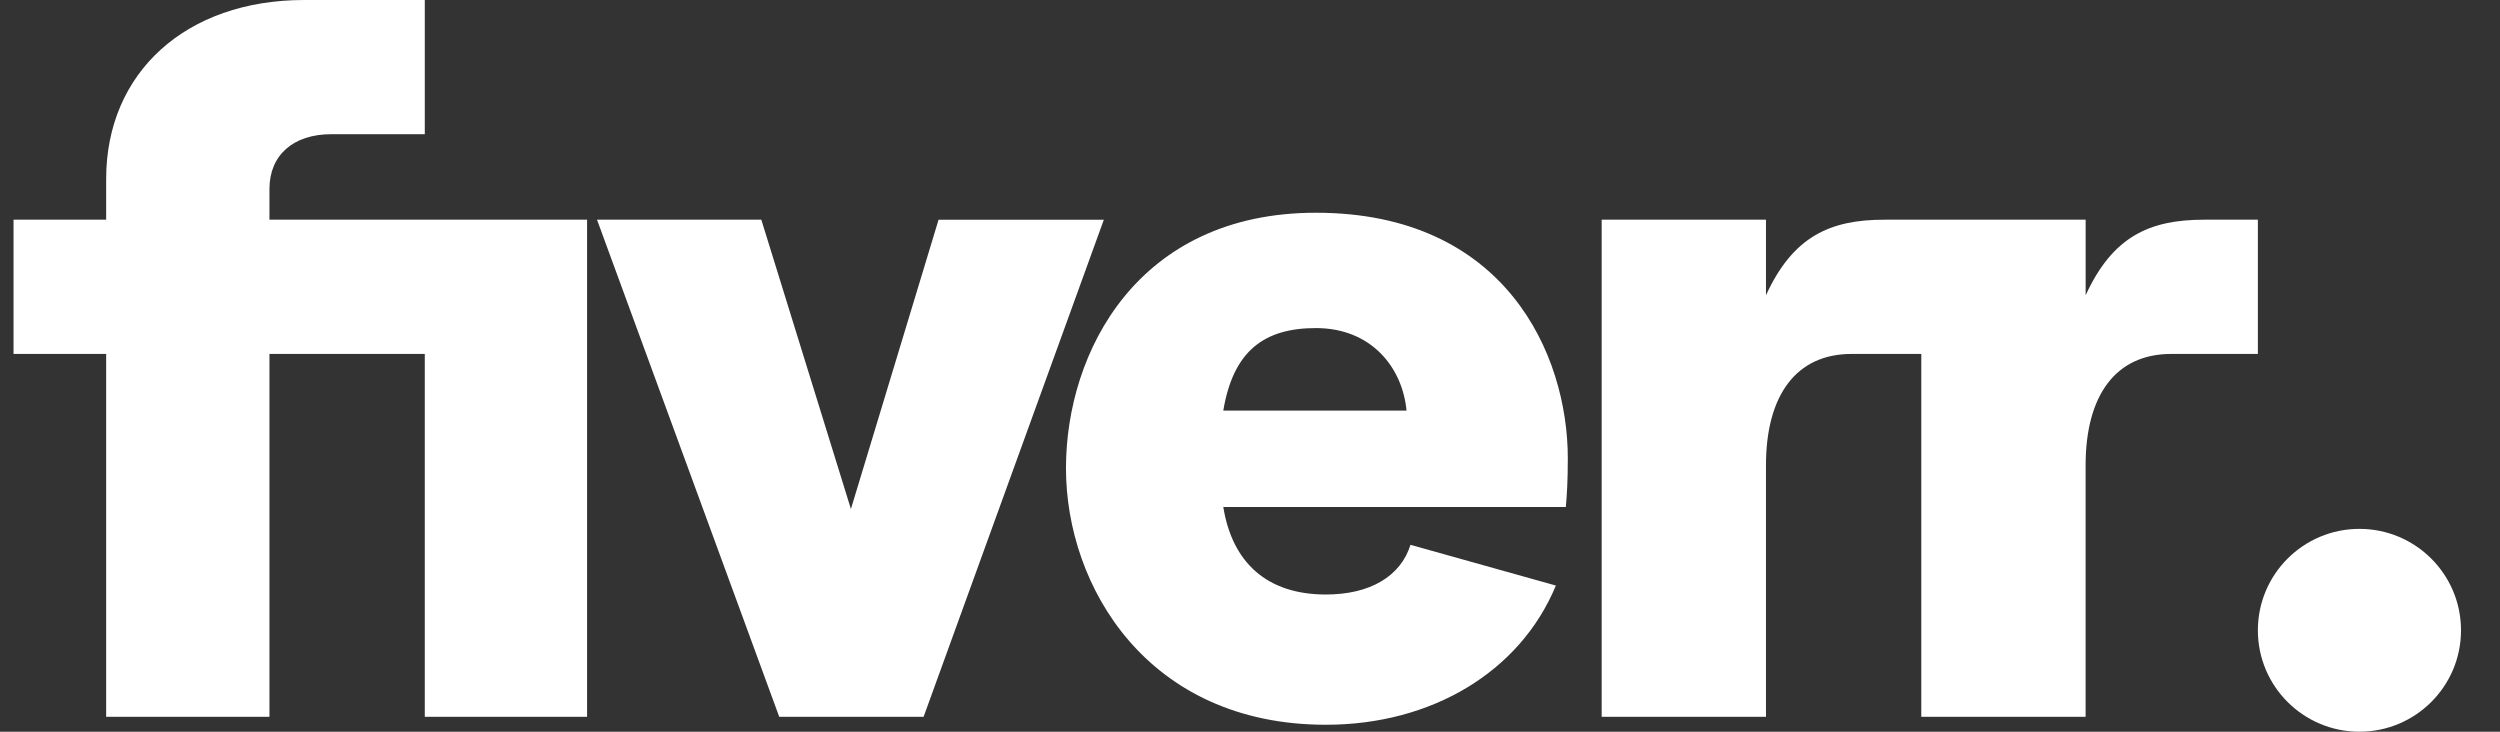 <svg width="82" height="24" viewBox="0 0 82 24" fill="none" xmlns="http://www.w3.org/2000/svg">
<rect x="0" y="0" width="82" height="24" fill="#333333" stroke="none"/>
<g clip-path="url(#clip0_140_22)">
<path d="M74.057 11.609H71.216C69.387 11.609 68.408 12.978 68.408 15.261V23.511H63.018V11.609H60.733C58.904 11.609 57.924 12.978 57.924 15.261V23.511H52.535V7.206H57.924V9.685C58.807 7.761 60.015 7.206 61.811 7.206H68.409V9.685C69.291 7.761 70.499 7.206 72.295 7.206H74.058V11.609H74.057ZM51.359 16.63H40.124C40.419 18.457 41.561 19.5 43.488 19.5C44.925 19.5 45.937 18.913 46.264 17.87L51.033 19.206C49.857 22.043 46.95 23.772 43.488 23.772C37.642 23.772 34.964 19.239 34.964 15.359C34.964 11.544 37.315 6.978 43.161 6.978C49.367 6.978 51.424 11.609 51.424 15.033C51.425 15.782 51.392 16.272 51.359 16.63ZM46.134 13.467C46.003 12.065 44.99 10.761 43.162 10.761C41.463 10.761 40.451 11.51 40.124 13.467H46.134ZM25.559 23.511H30.294L36.206 7.207H30.785L27.91 16.696L24.971 7.206H19.582L25.559 23.511ZM3.482 23.511H8.838V11.609H13.933V23.511H19.256V7.206H8.838V6.196C8.838 5.087 9.622 4.402 10.863 4.402H13.933V0H9.981C6.095 0 3.482 2.381 3.482 5.87V7.206H0.444V11.609H3.482V23.511Z" fill="white"/>
<path d="M77.389 24C79.229 24 80.721 22.511 80.721 20.674C80.721 18.837 79.229 17.347 77.389 17.347C75.549 17.347 74.058 18.837 74.058 20.674C74.058 22.511 75.549 24 77.389 24Z" fill="white"/>
</g>
<defs>
<clipPath id="clip0_140_22">
<rect width="81" height="24" fill="white" transform="translate(0.444)"/>
</clipPath>
</defs>
</svg>

